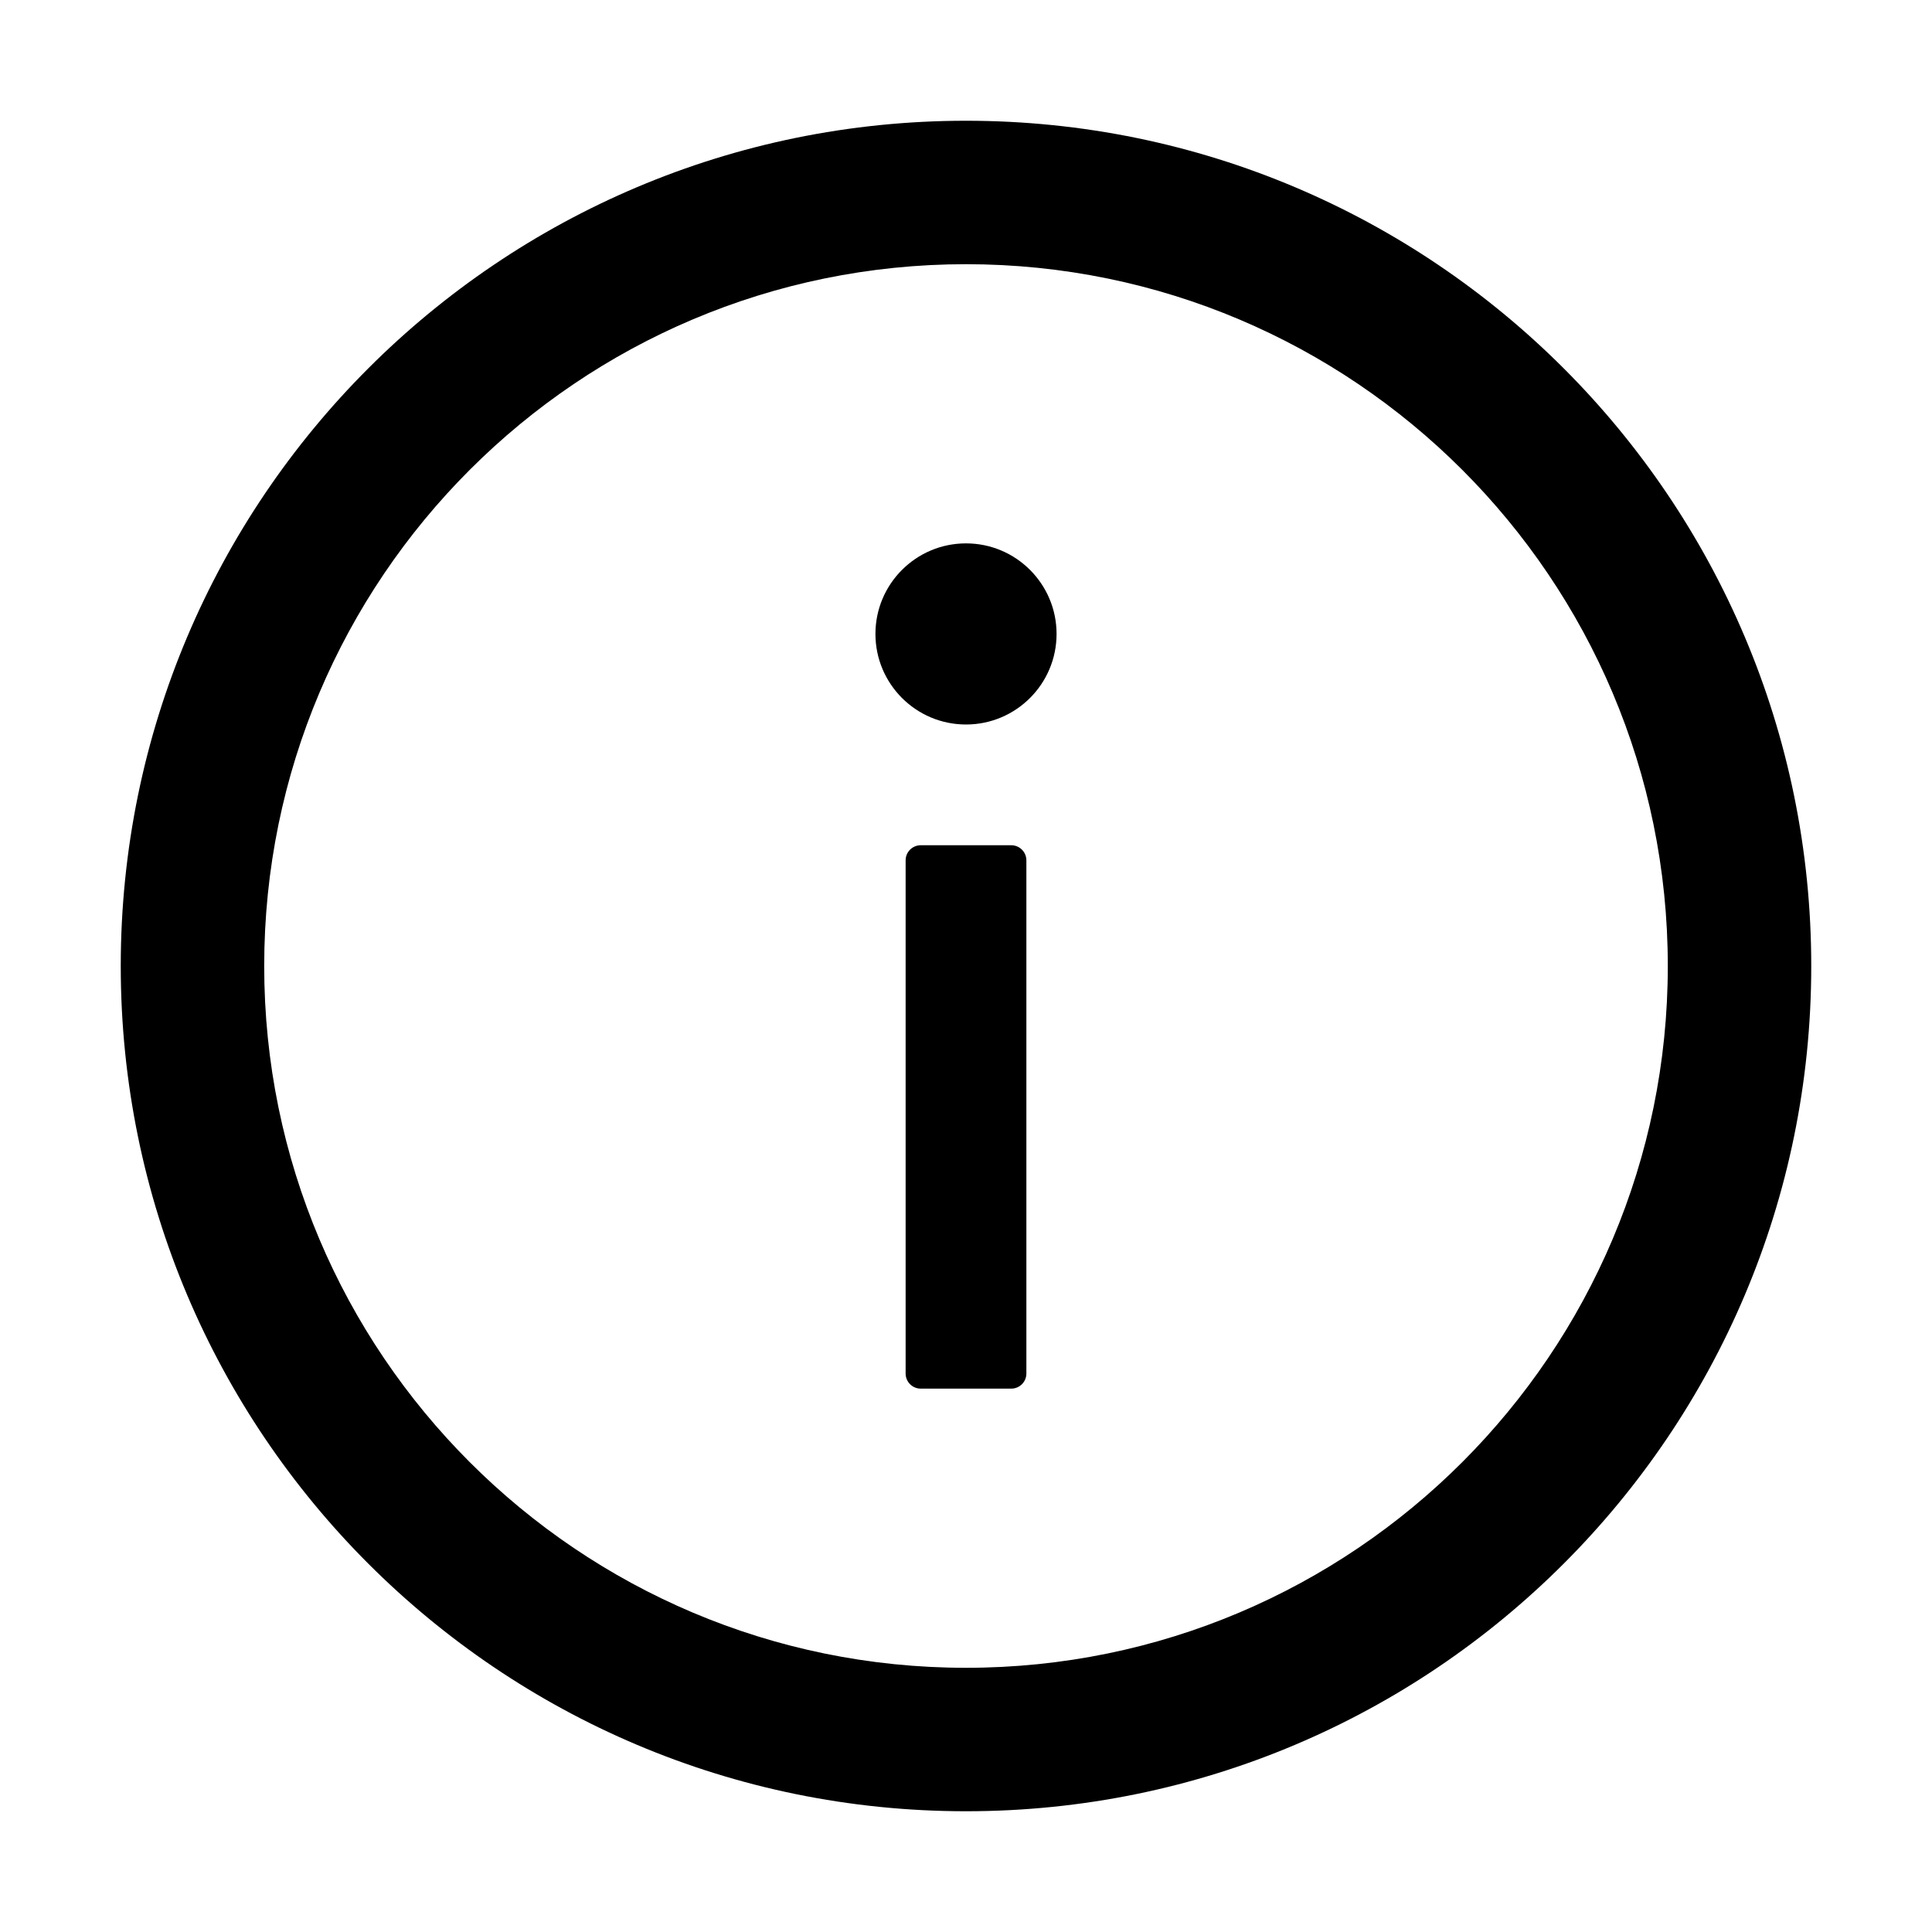 <?xml version="1.0" encoding="UTF-8"?>
<svg width="16px" height="16px" viewBox="0 0 16 16" version="1.1" xmlns="http://www.w3.org/2000/svg" xmlns:xlink="http://www.w3.org/1999/xlink">
    <title>info-circle</title>
    <g id="info-circle" stroke="none" stroke-width="1" fill="none" fill-rule="evenodd">
        <g fill-rule="nonzero">
            <rect id="矩形" opacity="0" x="0" y="0" width="16" height="16"></rect>
            <path d="M8,1 C4.134,1 1,4.134 1,8 C1,11.866 4.134,15 8,15 C11.866,15 15,11.866 15,8 C15,4.134 11.866,1 8,1 Z M8,13.812 C4.791,13.812 2.188,11.209 2.188,8 C2.188,4.791 4.791,2.188 8,2.188 C11.209,2.188 13.812,4.791 13.812,8 C13.812,11.209 11.209,13.812 8,13.812 Z" id="形状" fill="#000000"></path>
            <path d="M7.25,5.25 C7.25,5.664 7.586,6 8,6 C8.414,6 8.75,5.664 8.75,5.25 C8.75,4.836 8.414,4.5 8,4.5 C7.586,4.5 7.25,4.836 7.25,5.25 Z" id="路径" fill="#000000"></path>
            <path d="M8.375,7 L7.625,7 C7.556,7 7.5,7.056 7.5,7.125 L7.5,11.375 C7.5,11.444 7.556,11.5 7.625,11.5 L8.375,11.5 C8.444,11.5 8.5,11.444 8.5,11.375 L8.5,7.125 C8.5,7.056 8.444,7 8.375,7 Z" id="路径" fill="#000000"></path>
        </g>
    </g>
</svg>